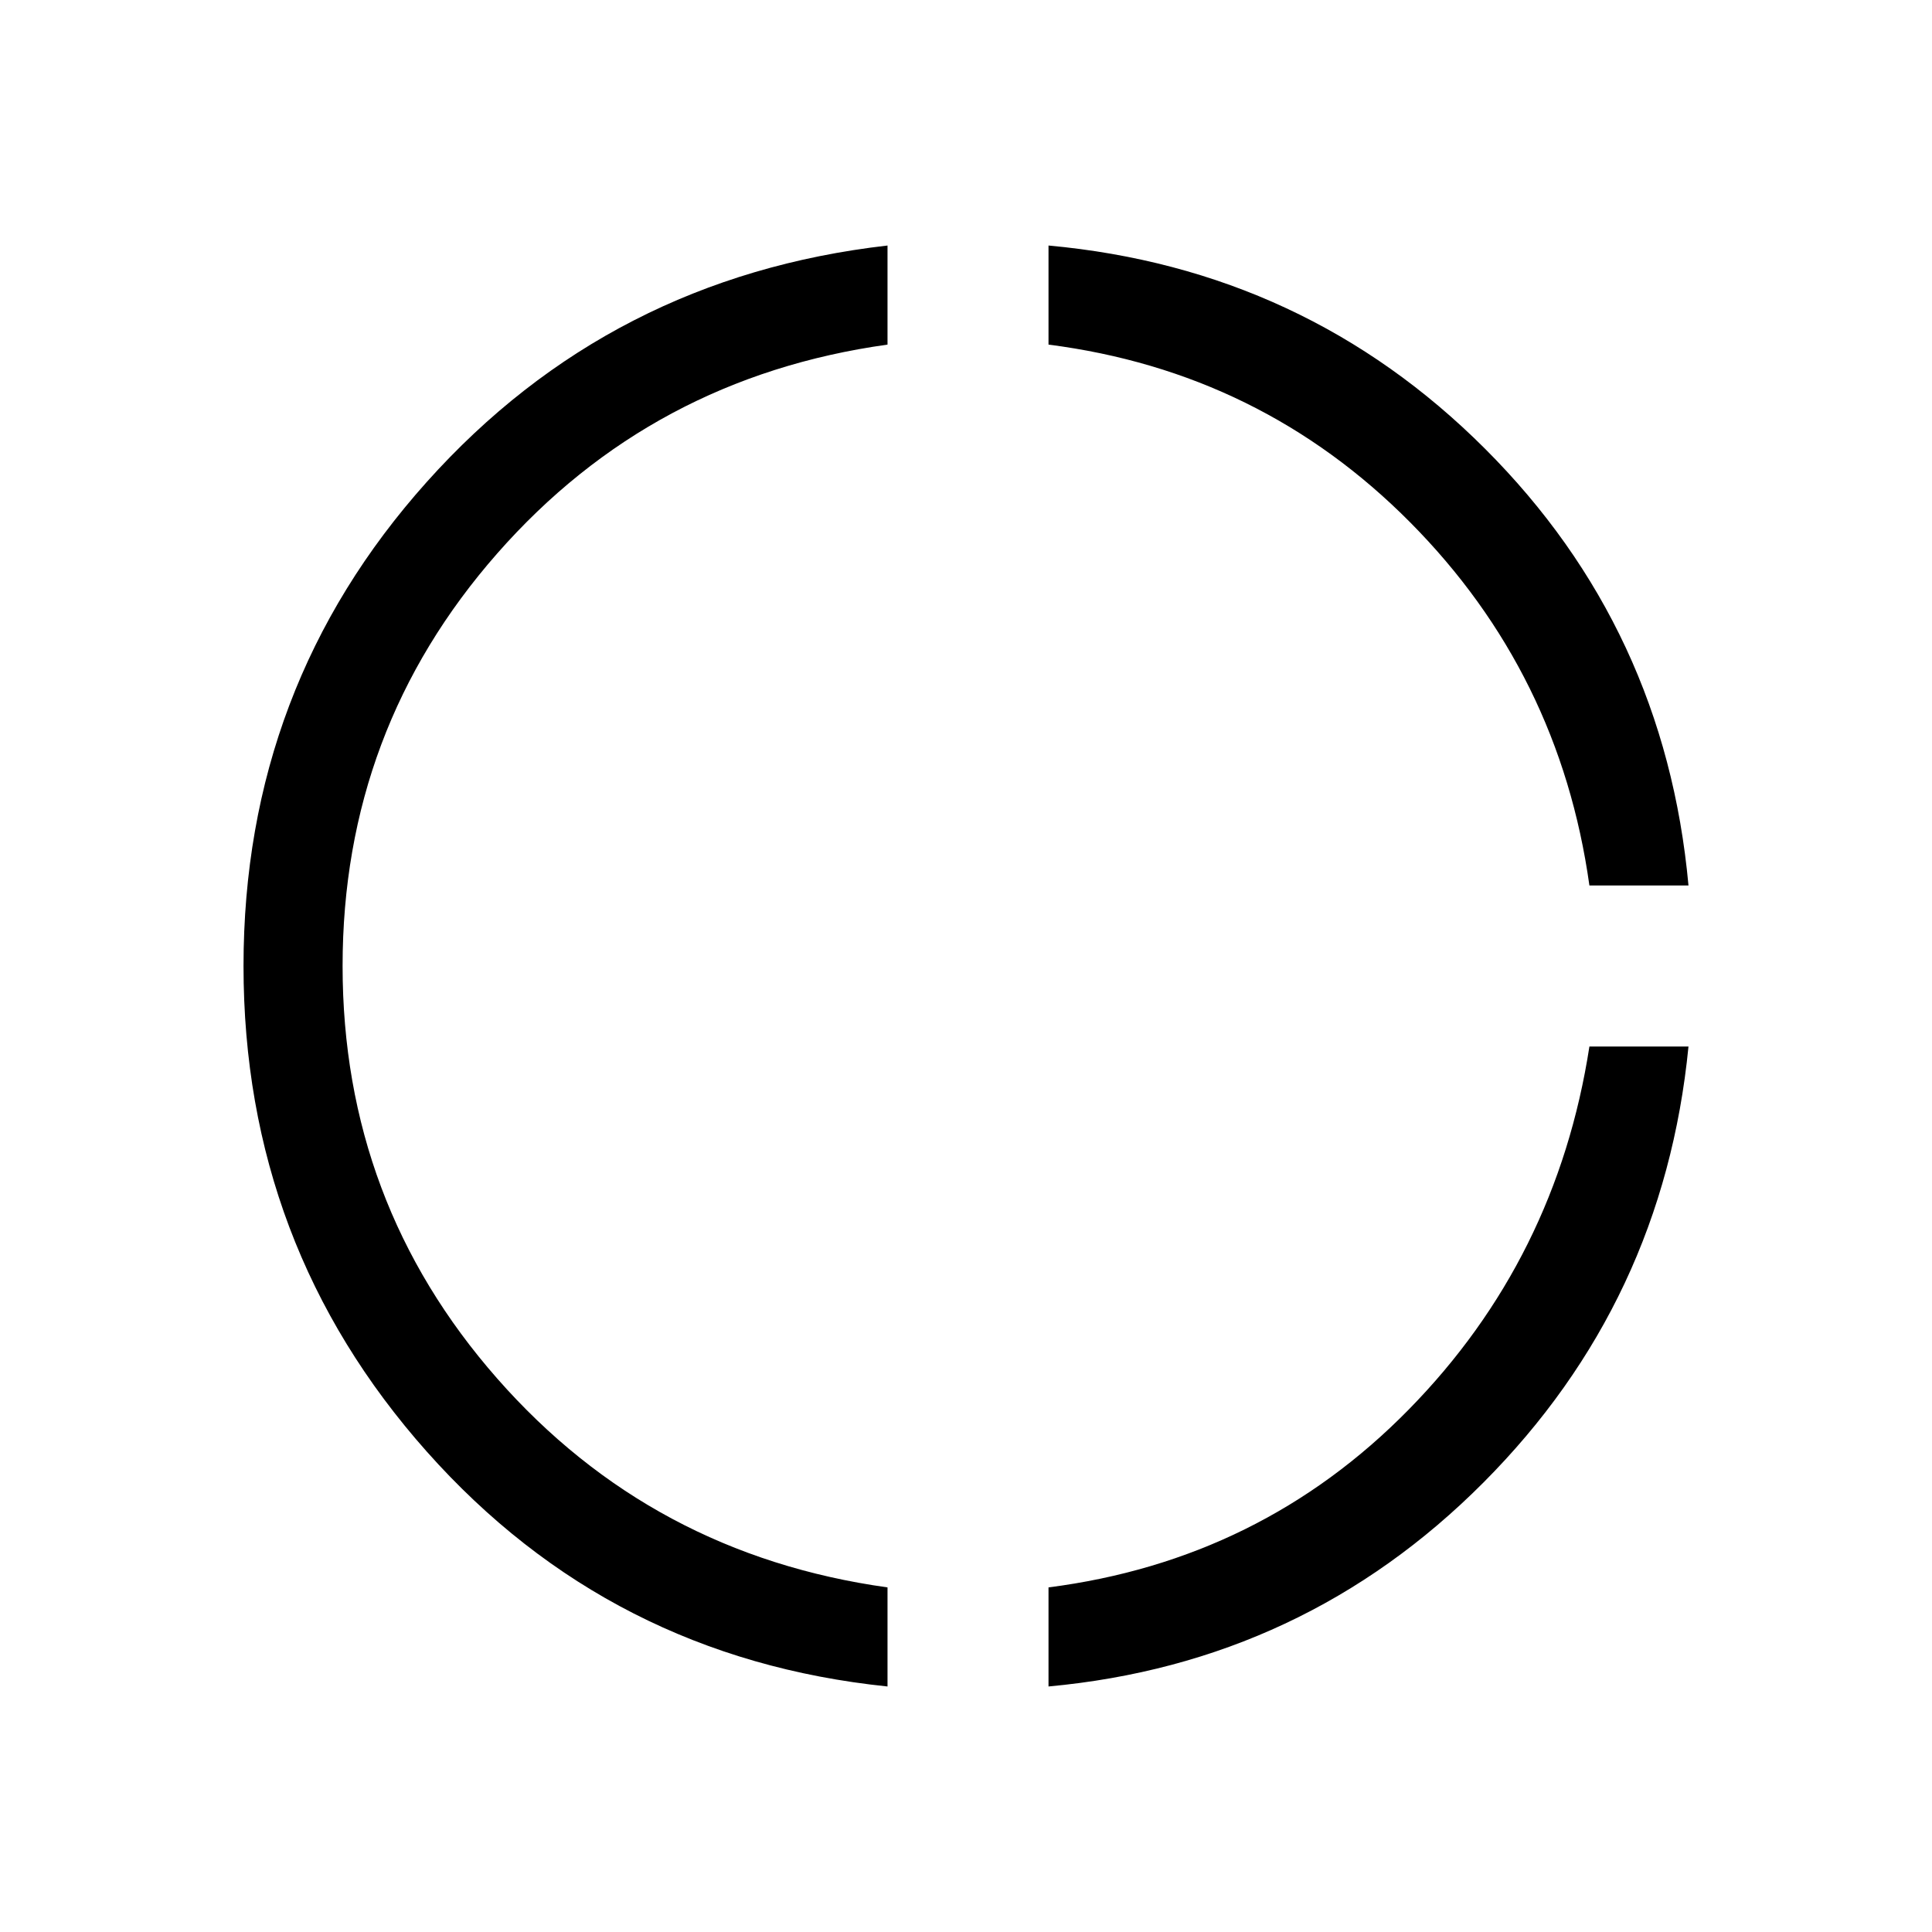 <svg xmlns="http://www.w3.org/2000/svg" height="24" viewBox="0 -960 960 960" width="24"><path d="M441-122q-137.846-14.231-228.923-116.692Q121-341.154 121-480t91.077-240.539Q303.154-822.231 441-838v49.231Q323.923-772.461 247.077-685q-76.846 87.462-76.846 205t76.846 205Q323.923-187.539 441-171.231V-122Zm80 0v-49.231q105.538-13.538 179-88.385Q773.461-334.462 789.769-440H839q-12.461 126.846-101.807 216.577Q647.846-133.692 521-122Zm268.769-398q-14.769-105.538-89-180.385Q626.538-775.231 521-788.769V-838q127.615 11.692 216.962 101.038Q827.308-647.615 839-520h-49.231Z"/></svg>